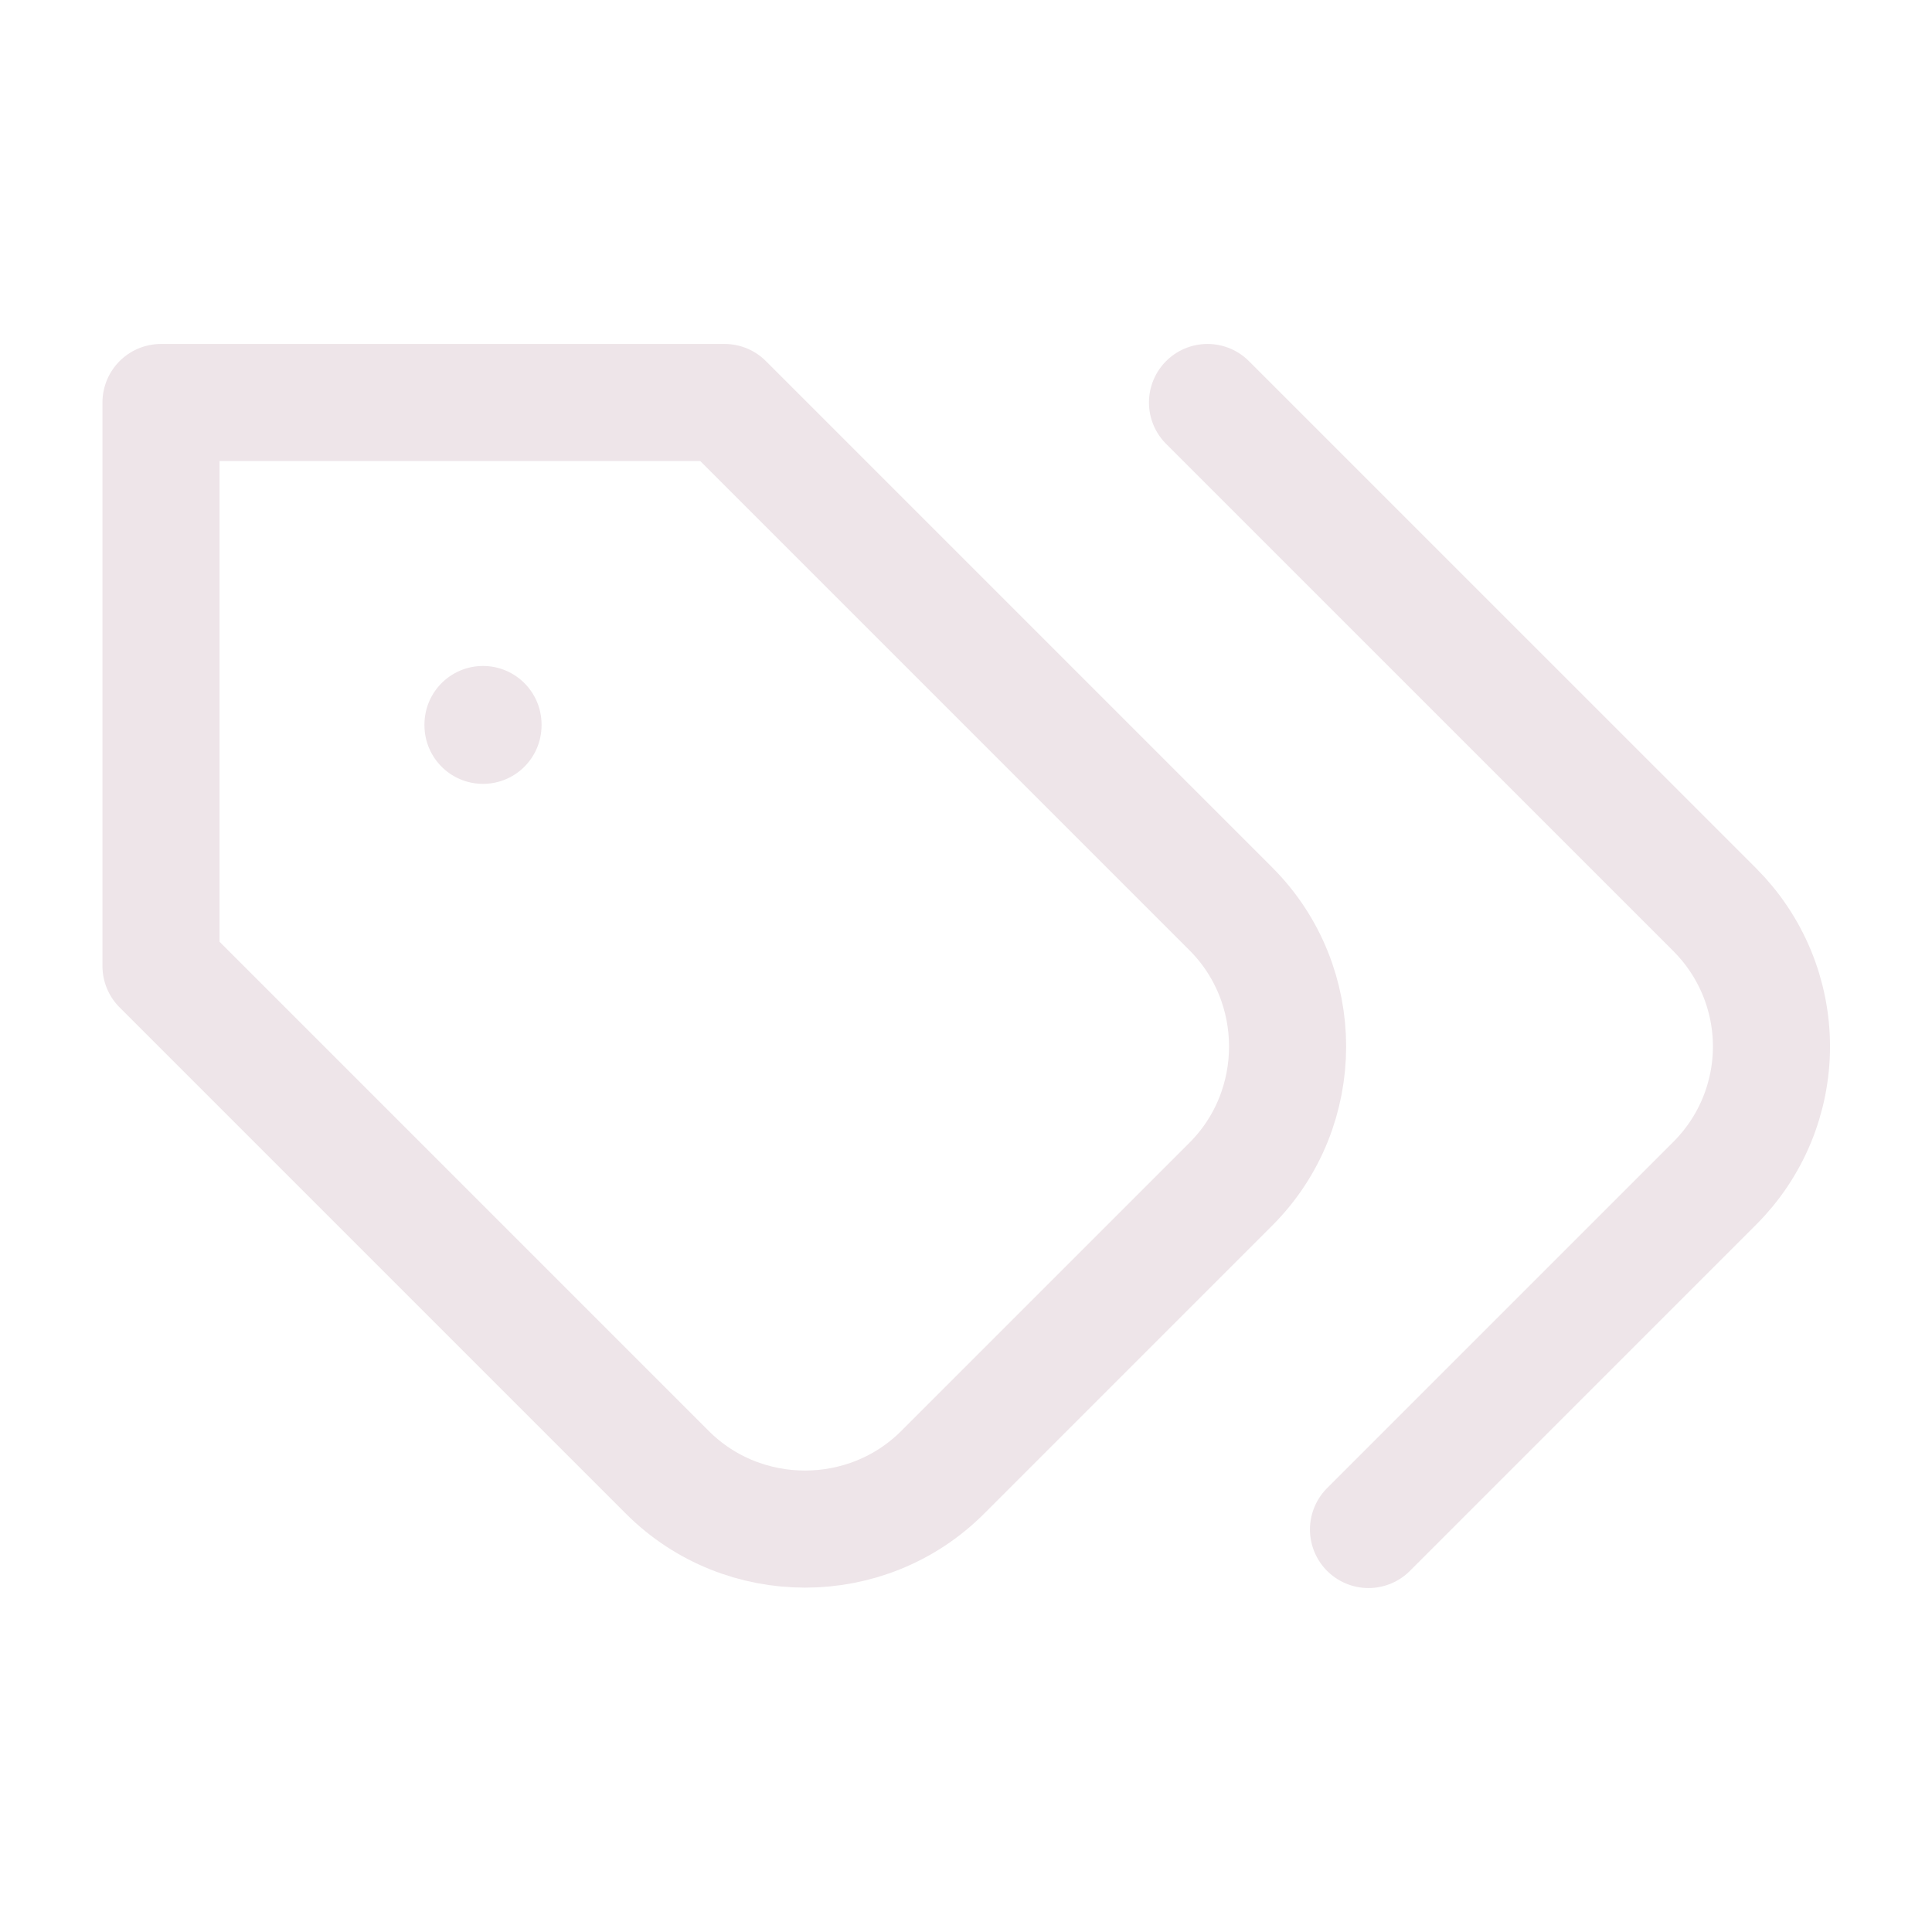 <svg width="33" height="33" viewBox="0 0 33 33" fill="none" xmlns="http://www.w3.org/2000/svg">
<path d="M8.25 12.389V12.375M12.375 6.875H2.75V16.5L11.399 25.149C12.691 26.441 14.809 26.441 16.101 25.149L21.024 20.226C22.316 18.934 22.316 16.816 21.024 15.524L12.375 6.875Z" stroke="#EEE5E9" stroke-width="2" stroke-linecap="round" stroke-linejoin="round"/>
<path d="M20.625 6.875L29.288 15.537C29.595 15.844 29.839 16.208 30.006 16.61C30.172 17.011 30.258 17.441 30.258 17.875C30.258 18.309 30.172 18.739 30.006 19.14C29.839 19.542 29.595 19.906 29.288 20.212L23.375 26.125" stroke="#EEE5E9" stroke-width="2" stroke-linecap="round" stroke-linejoin="round"/>
</svg>
